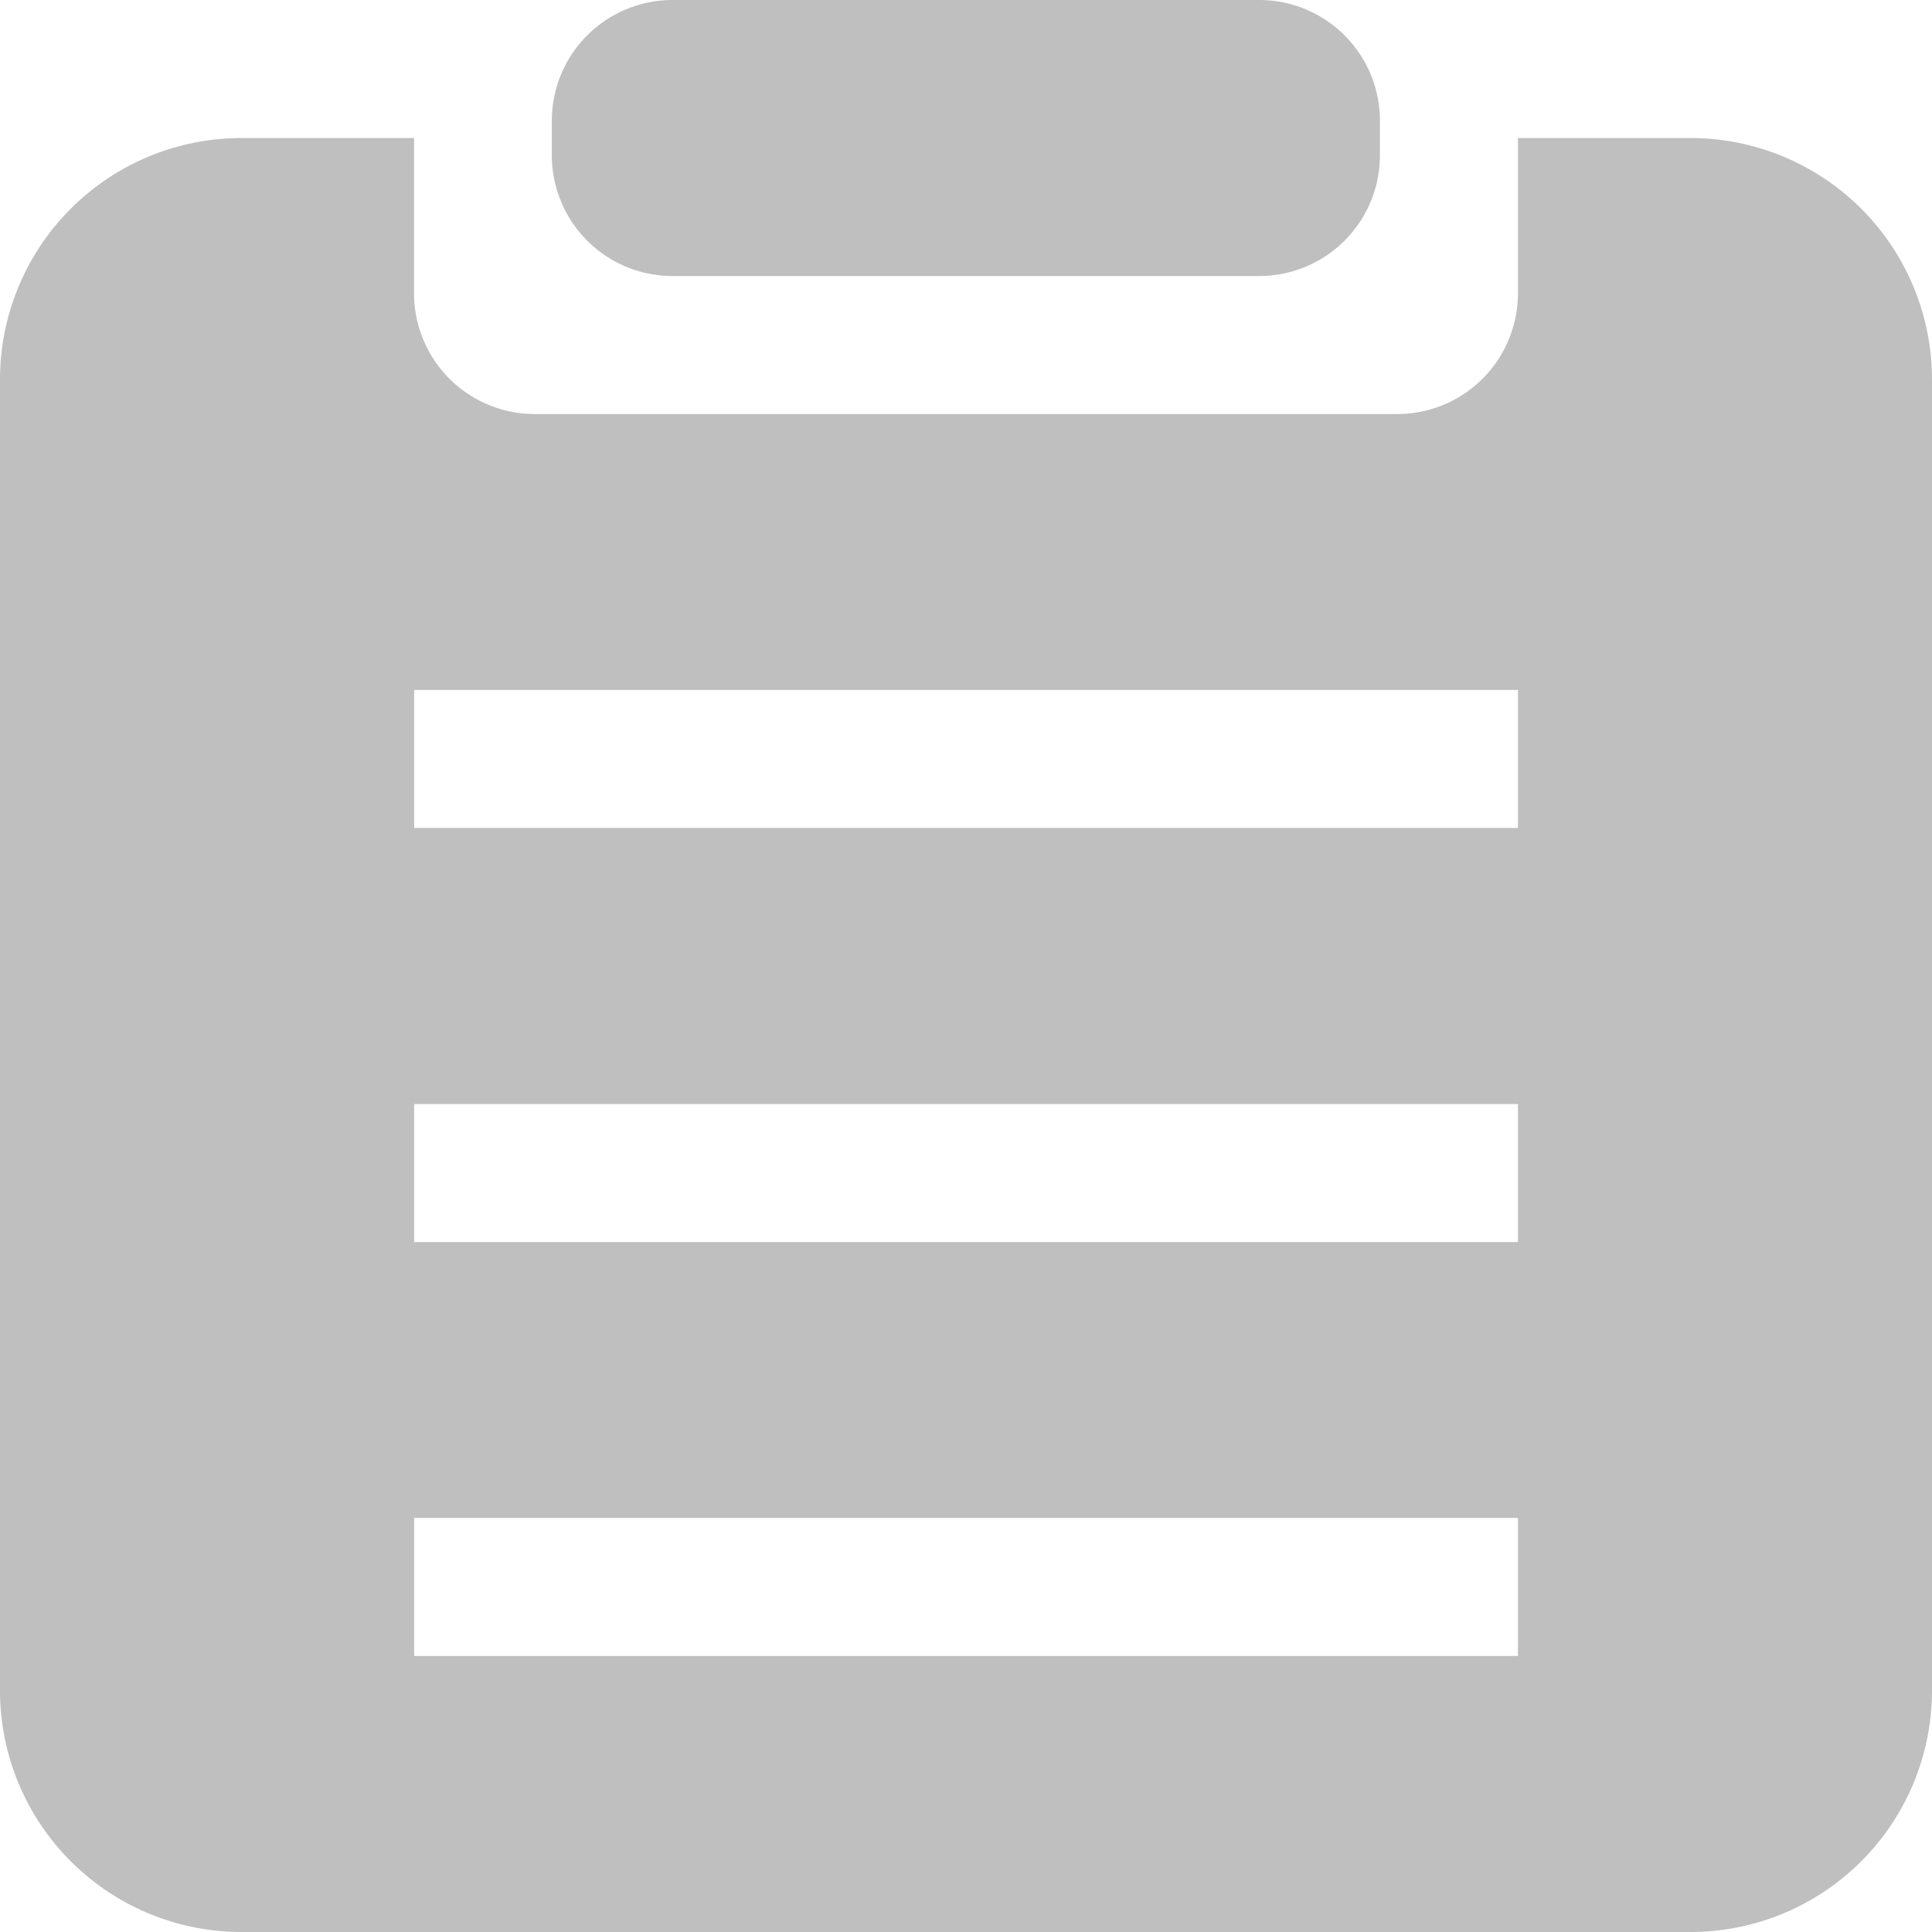 <?xml version="1.0" standalone="no"?><!DOCTYPE svg PUBLIC "-//W3C//DTD SVG 1.1//EN" "http://www.w3.org/Graphics/SVG/1.1/DTD/svg11.dtd"><svg t="1522640980843" class="icon" style="" viewBox="0 0 1024 1024" version="1.1" xmlns="http://www.w3.org/2000/svg" p-id="35199" xmlns:xlink="http://www.w3.org/1999/xlink" width="64" height="64"><defs><style type="text/css"></style></defs><path d="M219.456 73.152v82.304a64 64 0 0 0 64 64h457.088a64 64 0 0 0 64-64V73.152H896a128 128 0 0 1 128 128V896a128 128 0 0 1-128 128H128a128 128 0 0 1-128-128V201.152a128 128 0 0 1 128-128h91.456z m0 365.696h585.088V365.696H219.52v73.152z m0 219.456h585.088V585.152H219.52v73.152z m0 219.392h585.088v-73.152H219.52v73.152zM356.48 0h310.912a64 64 0 0 1 64 64v18.304a64 64 0 0 1-64 64H356.48a64 64 0 0 1-64-64V64a64 64 0 0 1 64-64z" p-id="35200" fill="#bfbfbf"></path></svg>